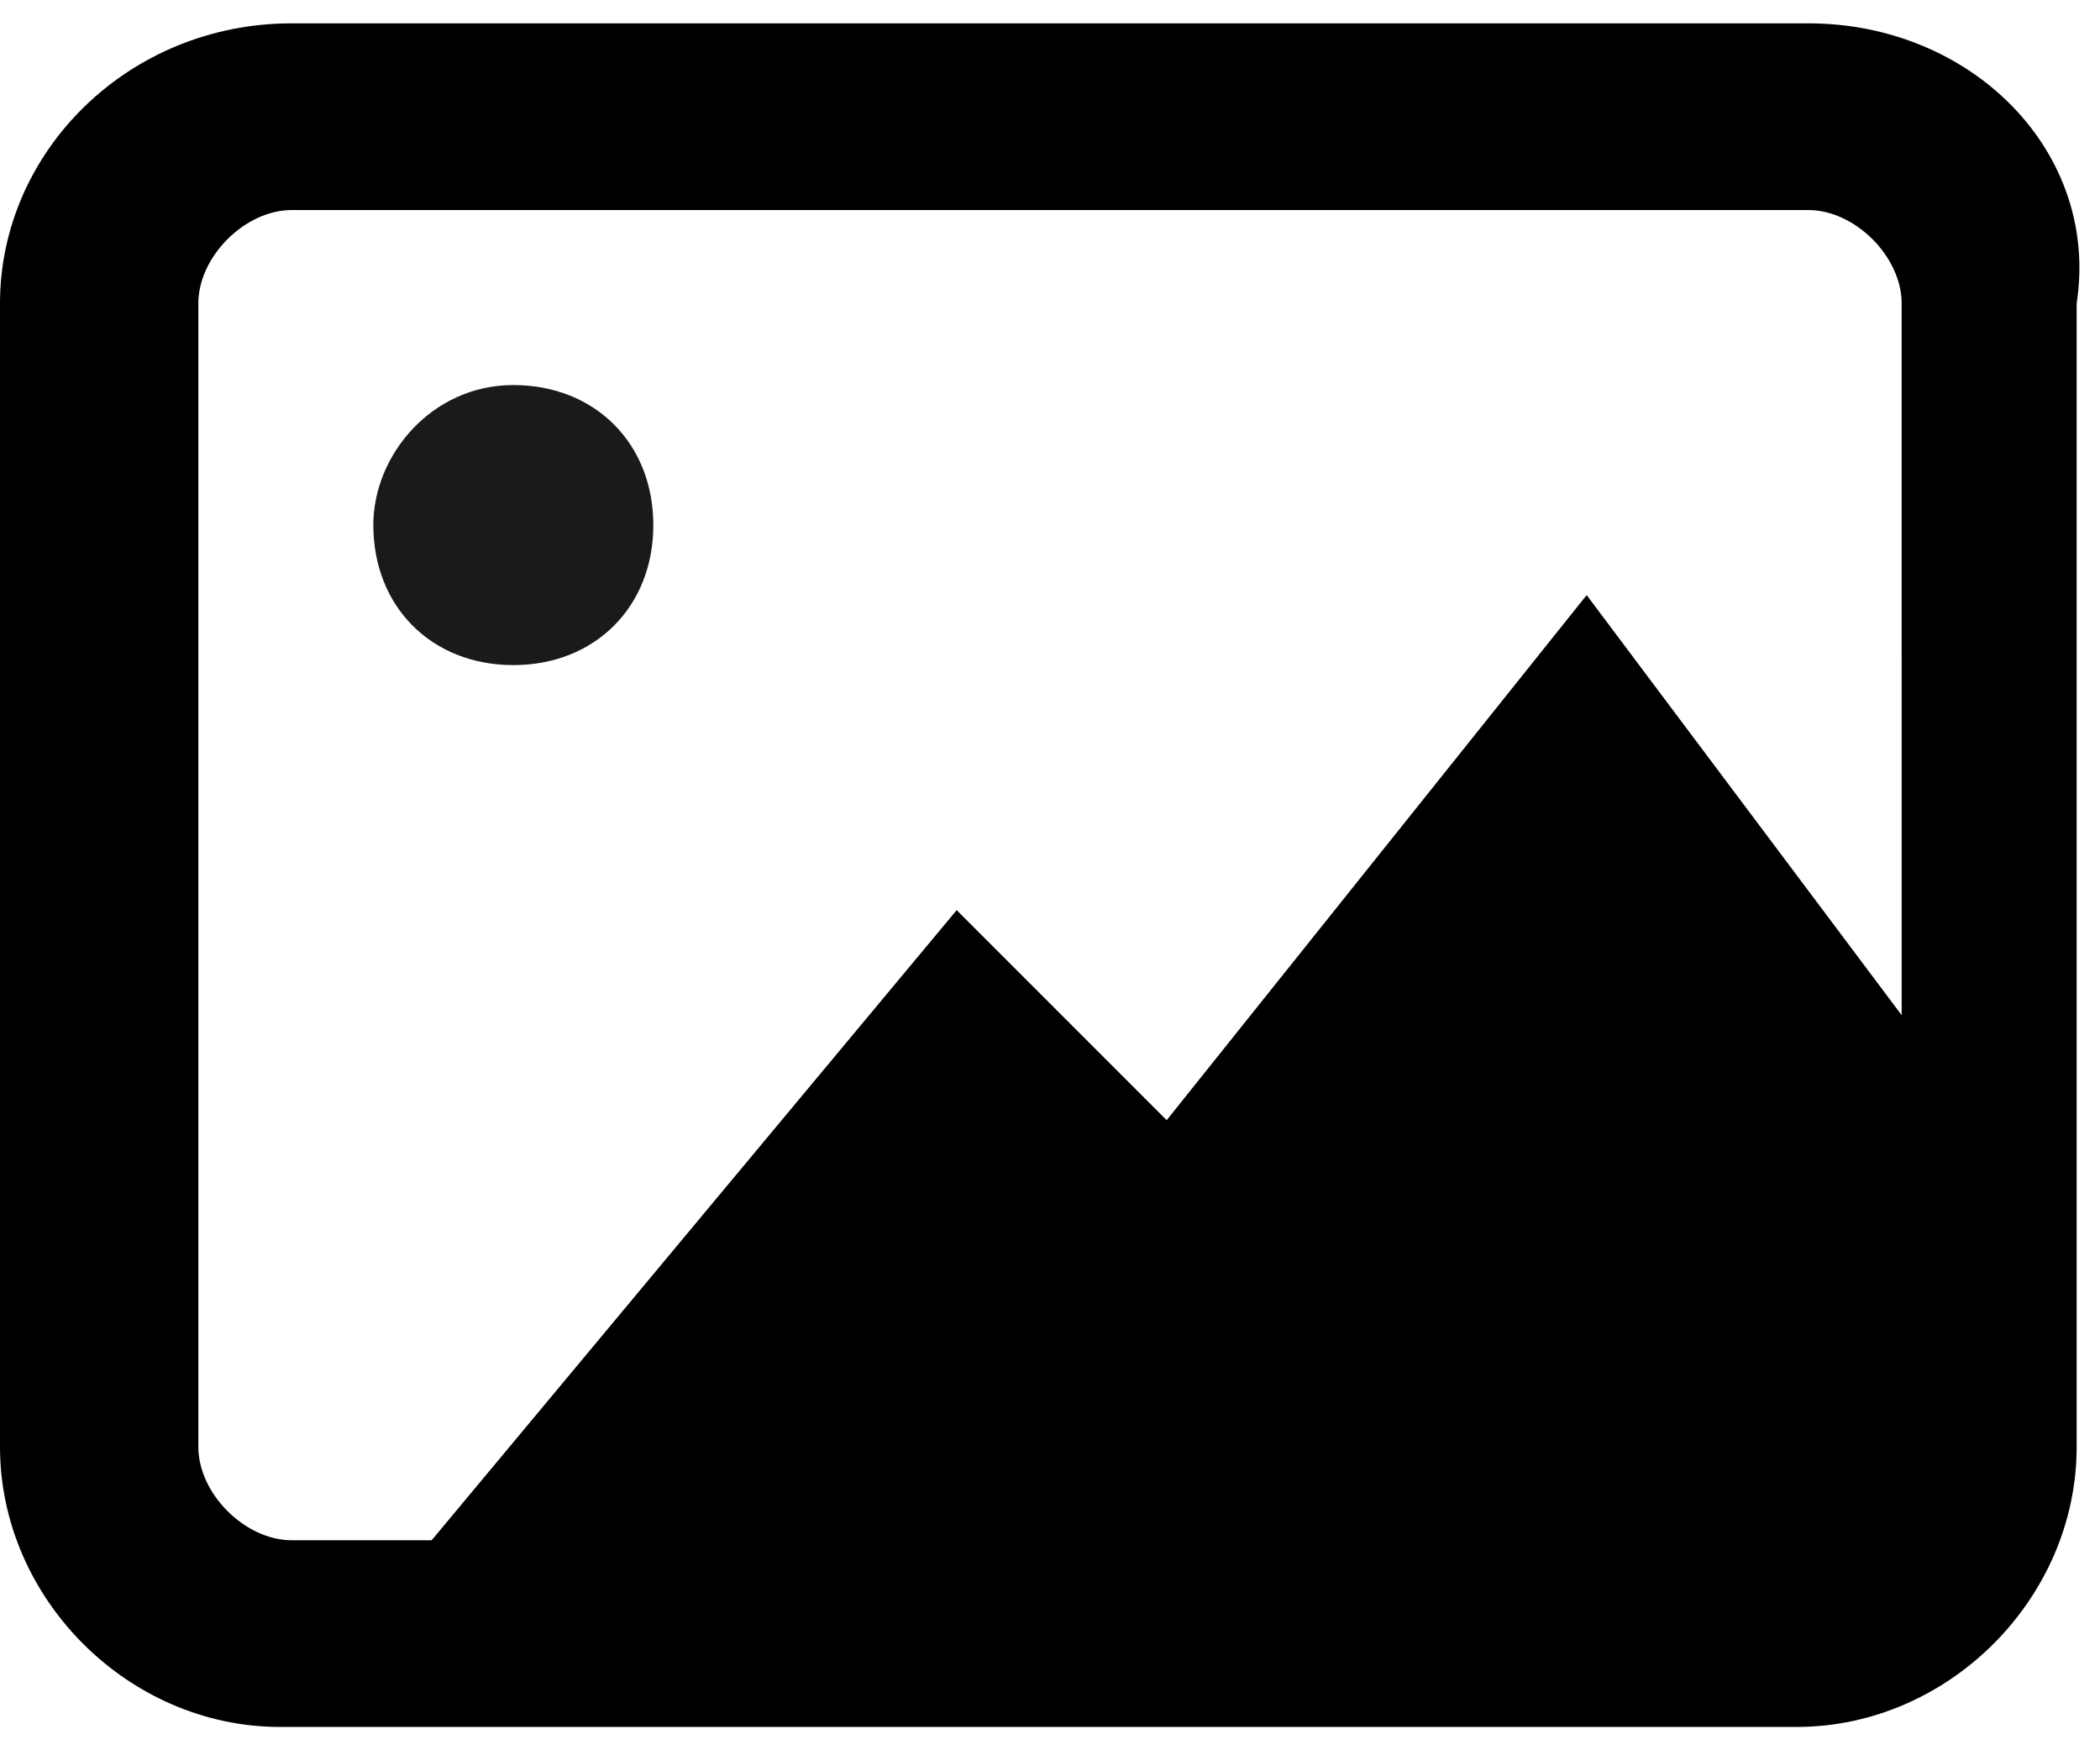<?xml version="1.0" encoding="utf-8"?>
<!-- Generator: Adobe Illustrator 22.1.0, SVG Export Plug-In . SVG Version: 6.00 Build 0)  -->
<svg version="1.1" id="hotel_photo_sp.svg" xmlns="http://www.w3.org/2000/svg" xmlns:xlink="http://www.w3.org/1999/xlink" x="0px"
	 y="0px" viewBox="0 0 18 15" style="enable-background:new 0 0 18 15;" xml:space="preserve">
<style type="text/css">
	.st0{fill:#1A1A1A;}
</style>
<path id="長方形_636" class="st0" d="M4.4,3.3L4.4,3.3c0.7,0,1.2,0.5,1.2,1.2l0,0c0,0.7-0.5,1.2-1.2,1.2l0,0
	c-0.7,0-1.2-0.5-1.2-1.2l0,0C3.2,3.9,3.7,3.3,4.4,3.3z"/>
<path d="M15.5,0.2h-13C1.1,0.2,0,1.3,0,2.6v9.8c0,1.3,1.1,2.4,2.4,2.4h13c1.3,0,2.4-1.1,2.4-2.4V2.6C18,1.3,16.9,0.2,15.5,0.2z
	 M16.3,8.7l-2.7-3.6L10,9.6L8.2,7.8l-4.5,5.4H2.5c-0.4,0-0.8-0.4-0.8-0.8V2.6c0-0.4,0.4-0.8,0.8-0.8h13c0.4,0,0.8,0.4,0.8,0.8V8.7z"
	/>
</svg>
